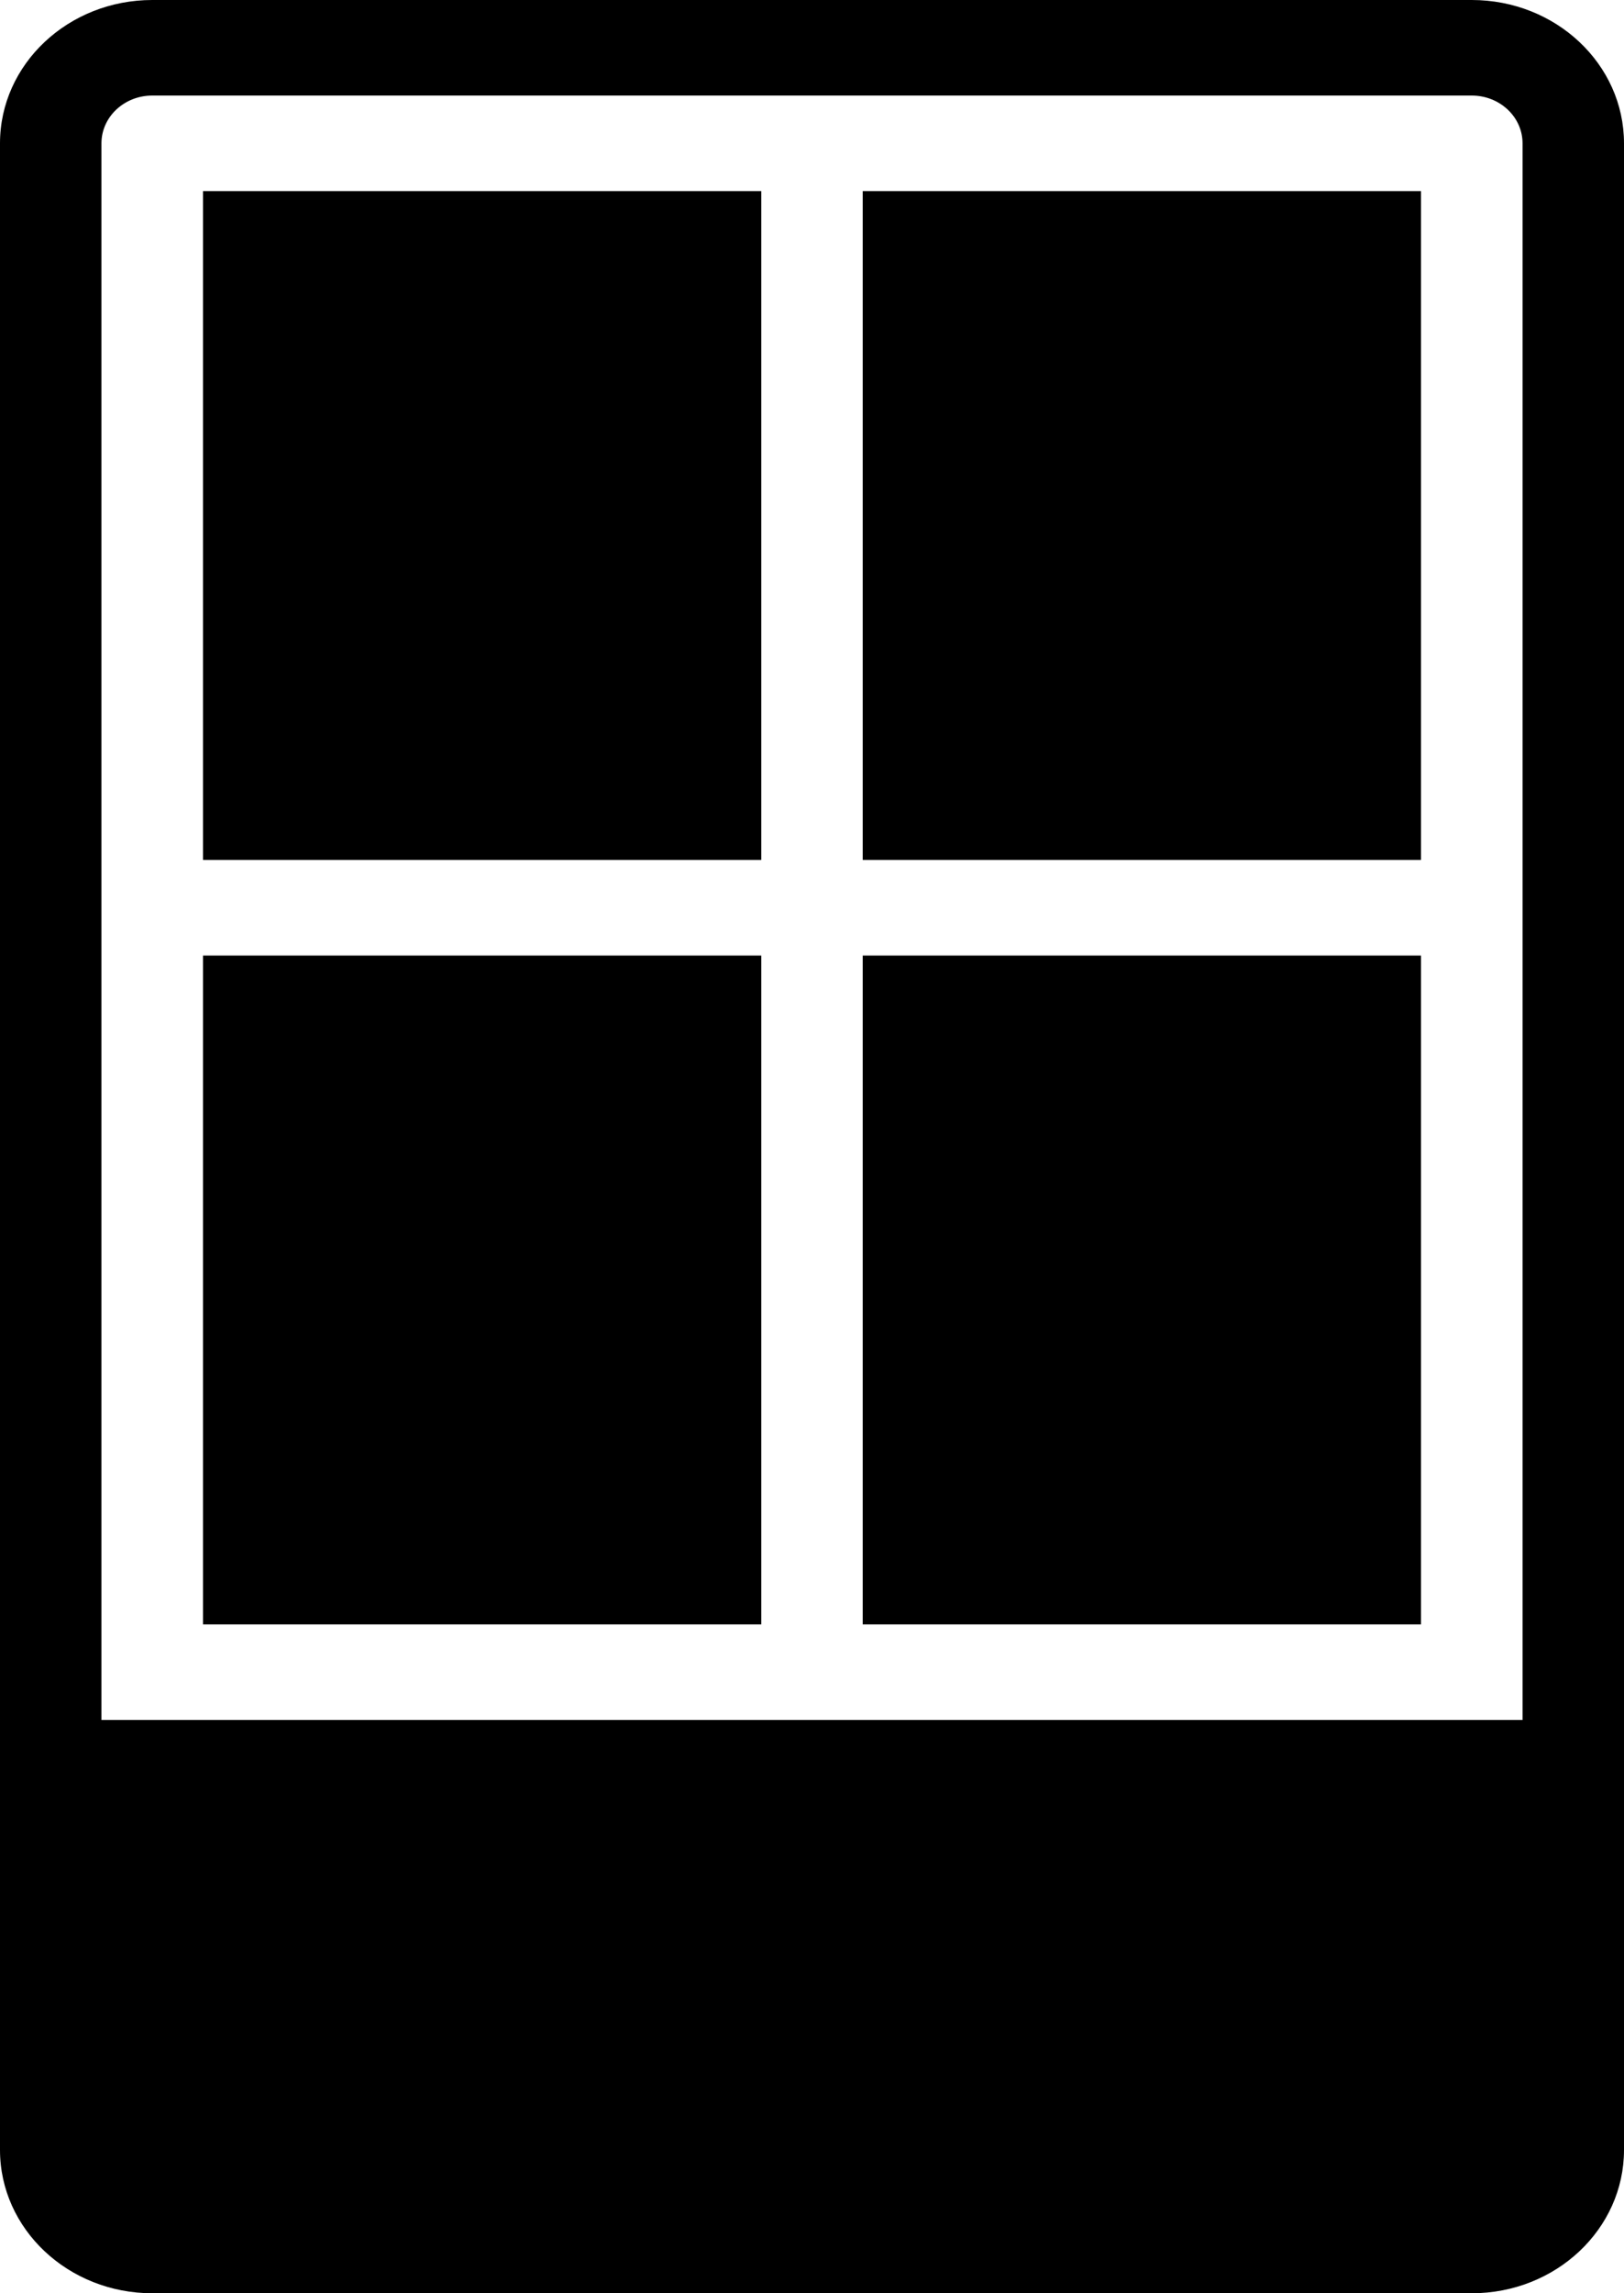 <svg width="17" height="24" viewBox="0 0 17 24" fill="none" xmlns="http://www.w3.org/2000/svg">
<path fill-rule="evenodd" clip-rule="evenodd" d="M1.594 1H15.406C15.7 1 15.938 1.224 15.938 1.5V18H1.062V1.5C1.062 1.224 1.3 1 1.594 1ZM0 18V1.5C0 0.672 0.714 0 1.594 0H15.406C16.287 0 17 0.672 17 1.5V18V22.5C17 23.328 16.287 24 15.406 24H1.594C0.714 24 0 23.328 0 22.5V18ZM2.125 10H7.969V17H2.125V10ZM7.969 2H2.125V9H7.969V2ZM9.031 10H14.875V17H9.031V10ZM14.875 2H9.031V9H14.875V2Z" fill="#000000"/>
</svg>
